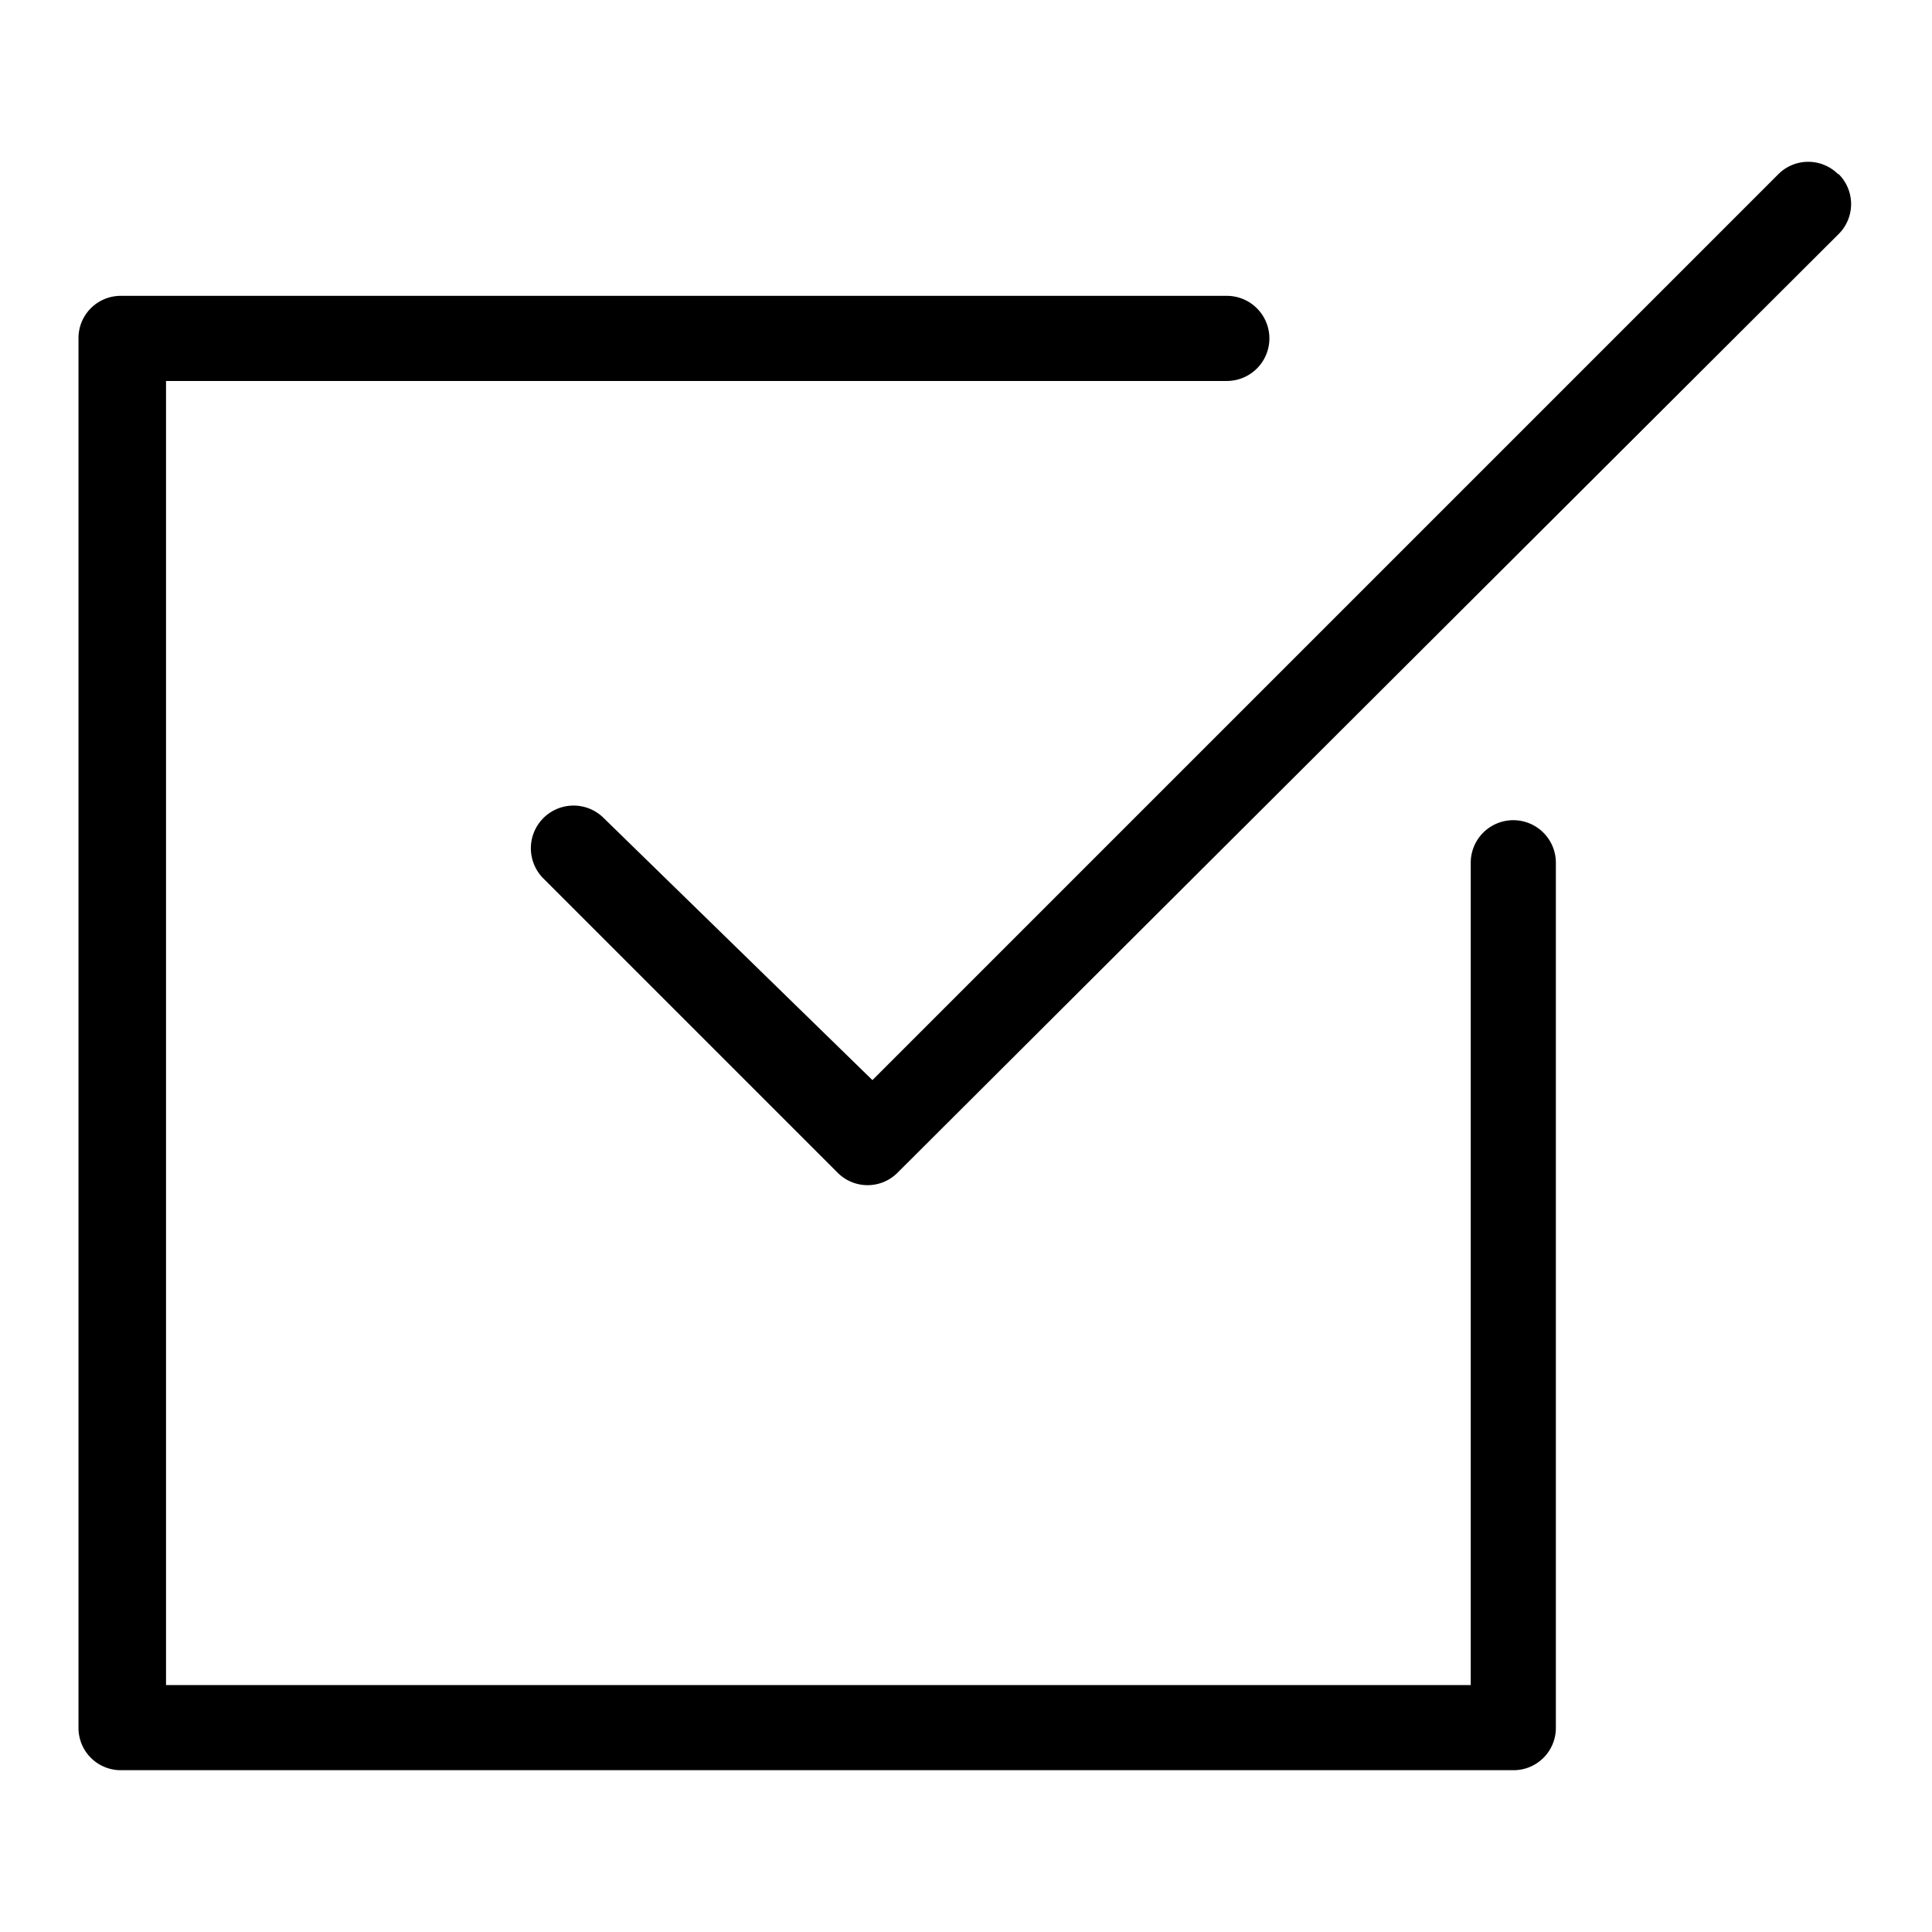 <svg xmlns="http://www.w3.org/2000/svg" viewBox="0 0 32 32" fill="currentColor">
  <title>checkbox</title>
  <path d="M25.77,14.29V28.62a.7.7,0,0,1-.7.7H2a.7.7,0,0,1-.7-.7V5.6a.7.7,0,0,1,.7-.7H20.32a.7.7,0,0,1,0,1.41H2.75V27.91H24.36V14.29a.7.7,0,1,1,1.41,0Zm4.68-11.4a.7.7,0,0,0-1,0l-15,15L10,13.55a.7.7,0,0,0-1,1l4.87,4.87a.7.7,0,0,0,1,0L30.45,3.88A.7.7,0,0,0,30.45,2.88Z"/>
</svg>
